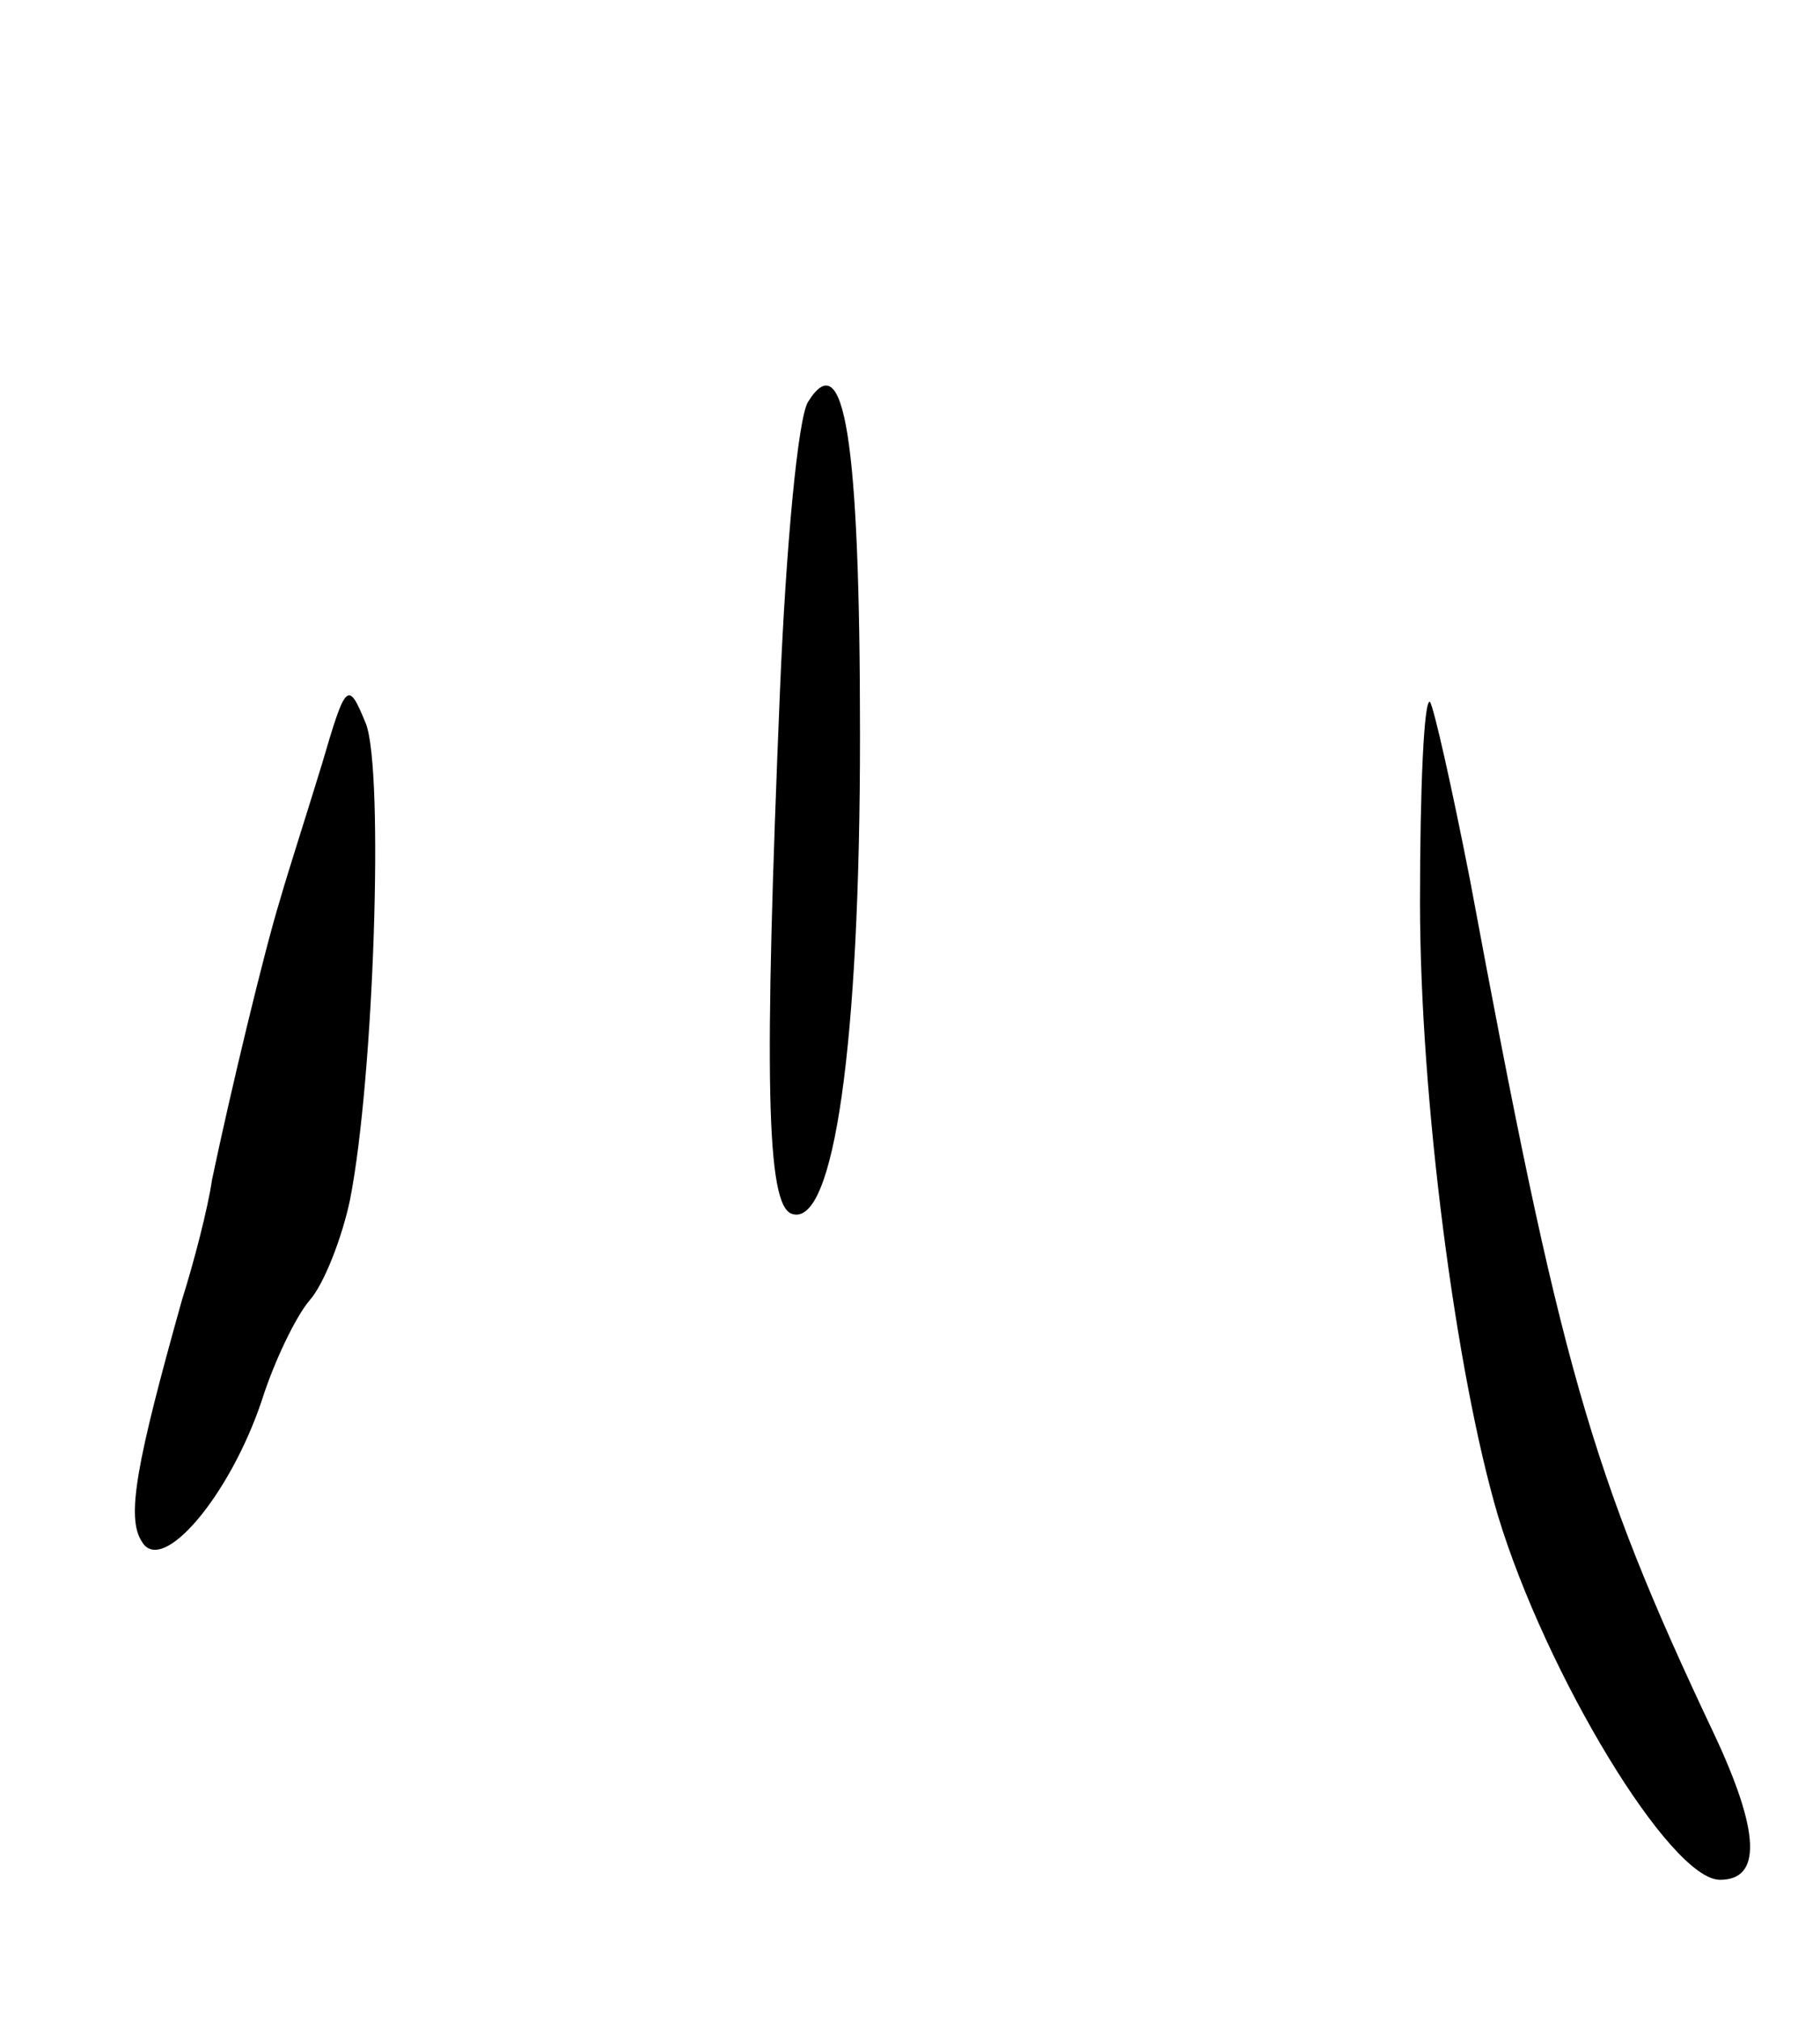 <svg version="1.0" xmlns="http://www.w3.org/2000/svg"
 width="91pt" height="101pt" viewBox="0 0 91 101"
 preserveAspectRatio="xMidYMid meet">
<g transform="translate(0,101) scale(0.1,-0.1)"
fill="#000000" stroke="none">
<path d="M404 809 c-5 -8 -11 -72 -14 -144 -8 -193 -7 -258 6 -262 21 -7 34
85 34 239 0 150 -8 196 -26 167z"/>
<path d="M161 628 c-7 -23 -17 -54 -21 -68 -8 -26 -25 -97 -34 -140 -2 -14 -9
-41 -15 -60 -23 -82 -28 -109 -20 -121 10 -17 44 23 60 71 6 19 17 42 24 50 7
8 16 31 20 50 12 61 17 214 8 238 -9 22 -10 21 -22 -20z"/>
<path d="M710 559 c0 -99 18 -236 39 -307 24 -79 86 -182 111 -182 21 0 20 24
-3 73 -62 131 -77 185 -122 427 -9 46 -18 86 -20 89 -3 2 -5 -43 -5 -100z"/>
</g>
</svg>
